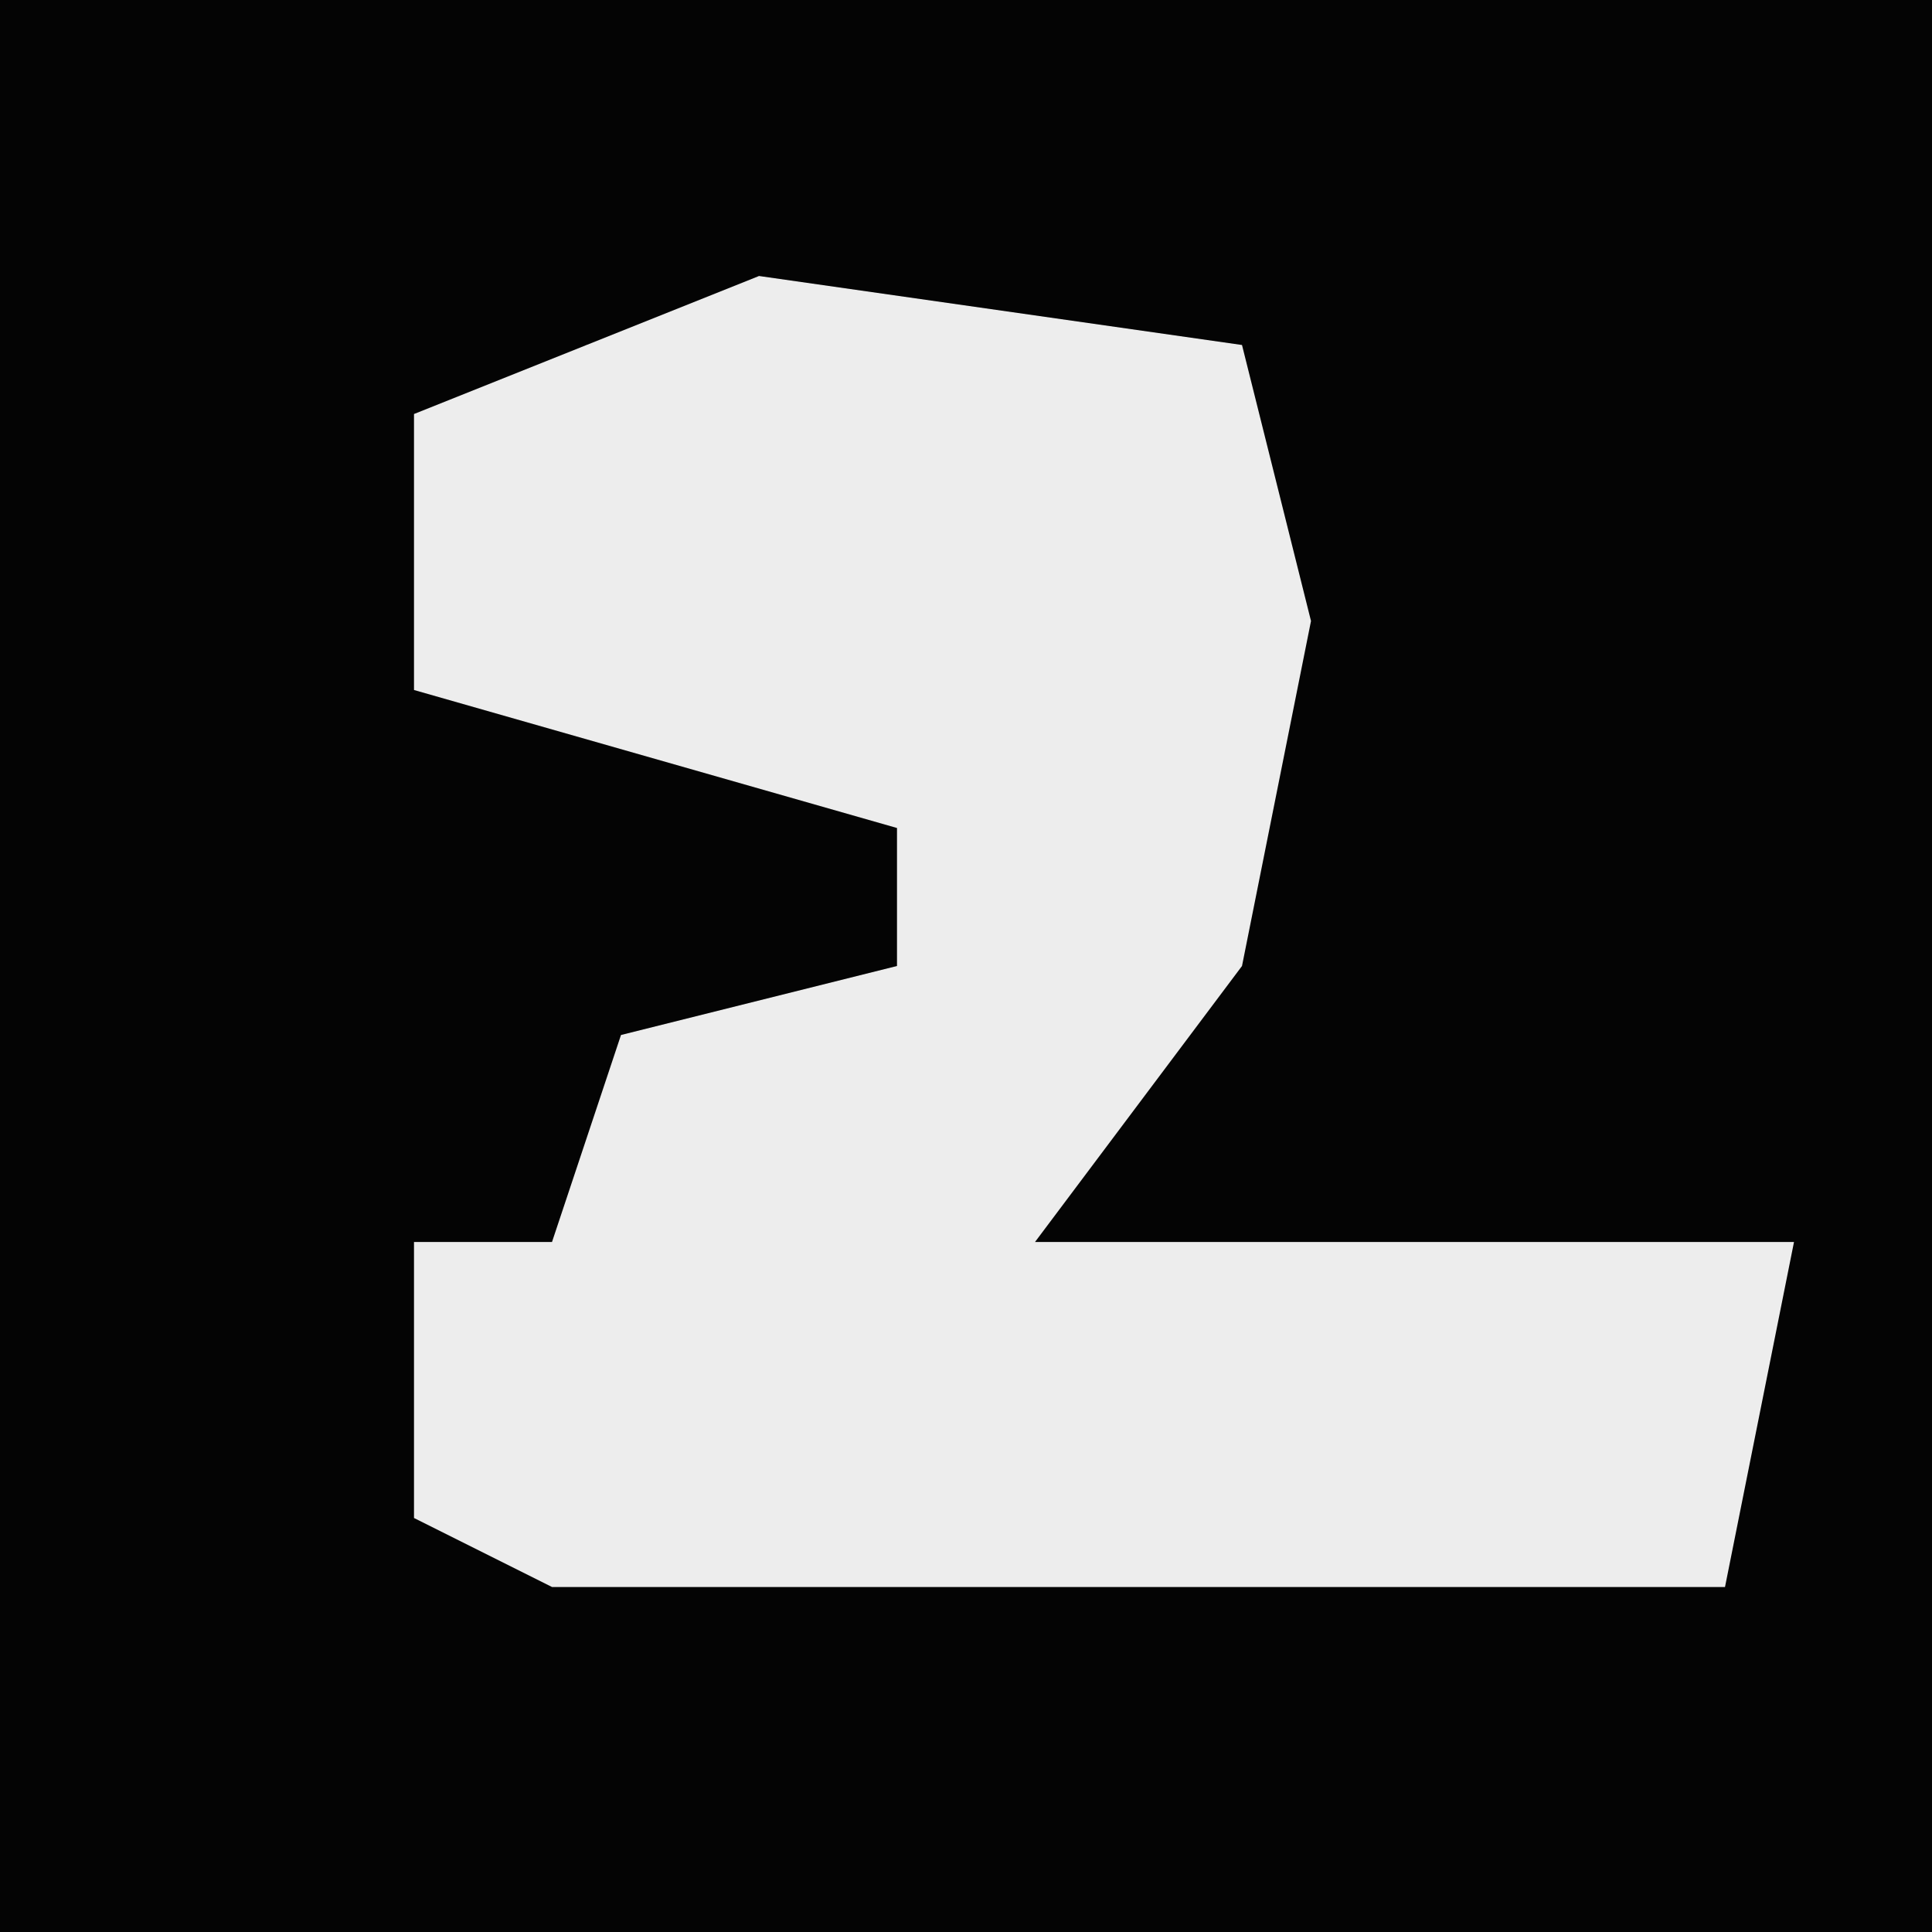 <?xml version="1.0" encoding="UTF-8"?>
<svg version="1.1" xmlns="http://www.w3.org/2000/svg" width="28" height="28">
<path d="M0,0 L28,0 L28,28 L0,28 Z " fill="#040404" transform="translate(0,0)"/>
<path d="M0,0 L7,1 L8,5 L7,10 L4,14 L15,14 L14,19 L-3,19 L-5,18 L-5,14 L-3,14 L-2,11 L2,10 L2,8 L-5,6 L-5,2 Z " fill="#EDEDED" transform="translate(11,4)"/>
</svg>
